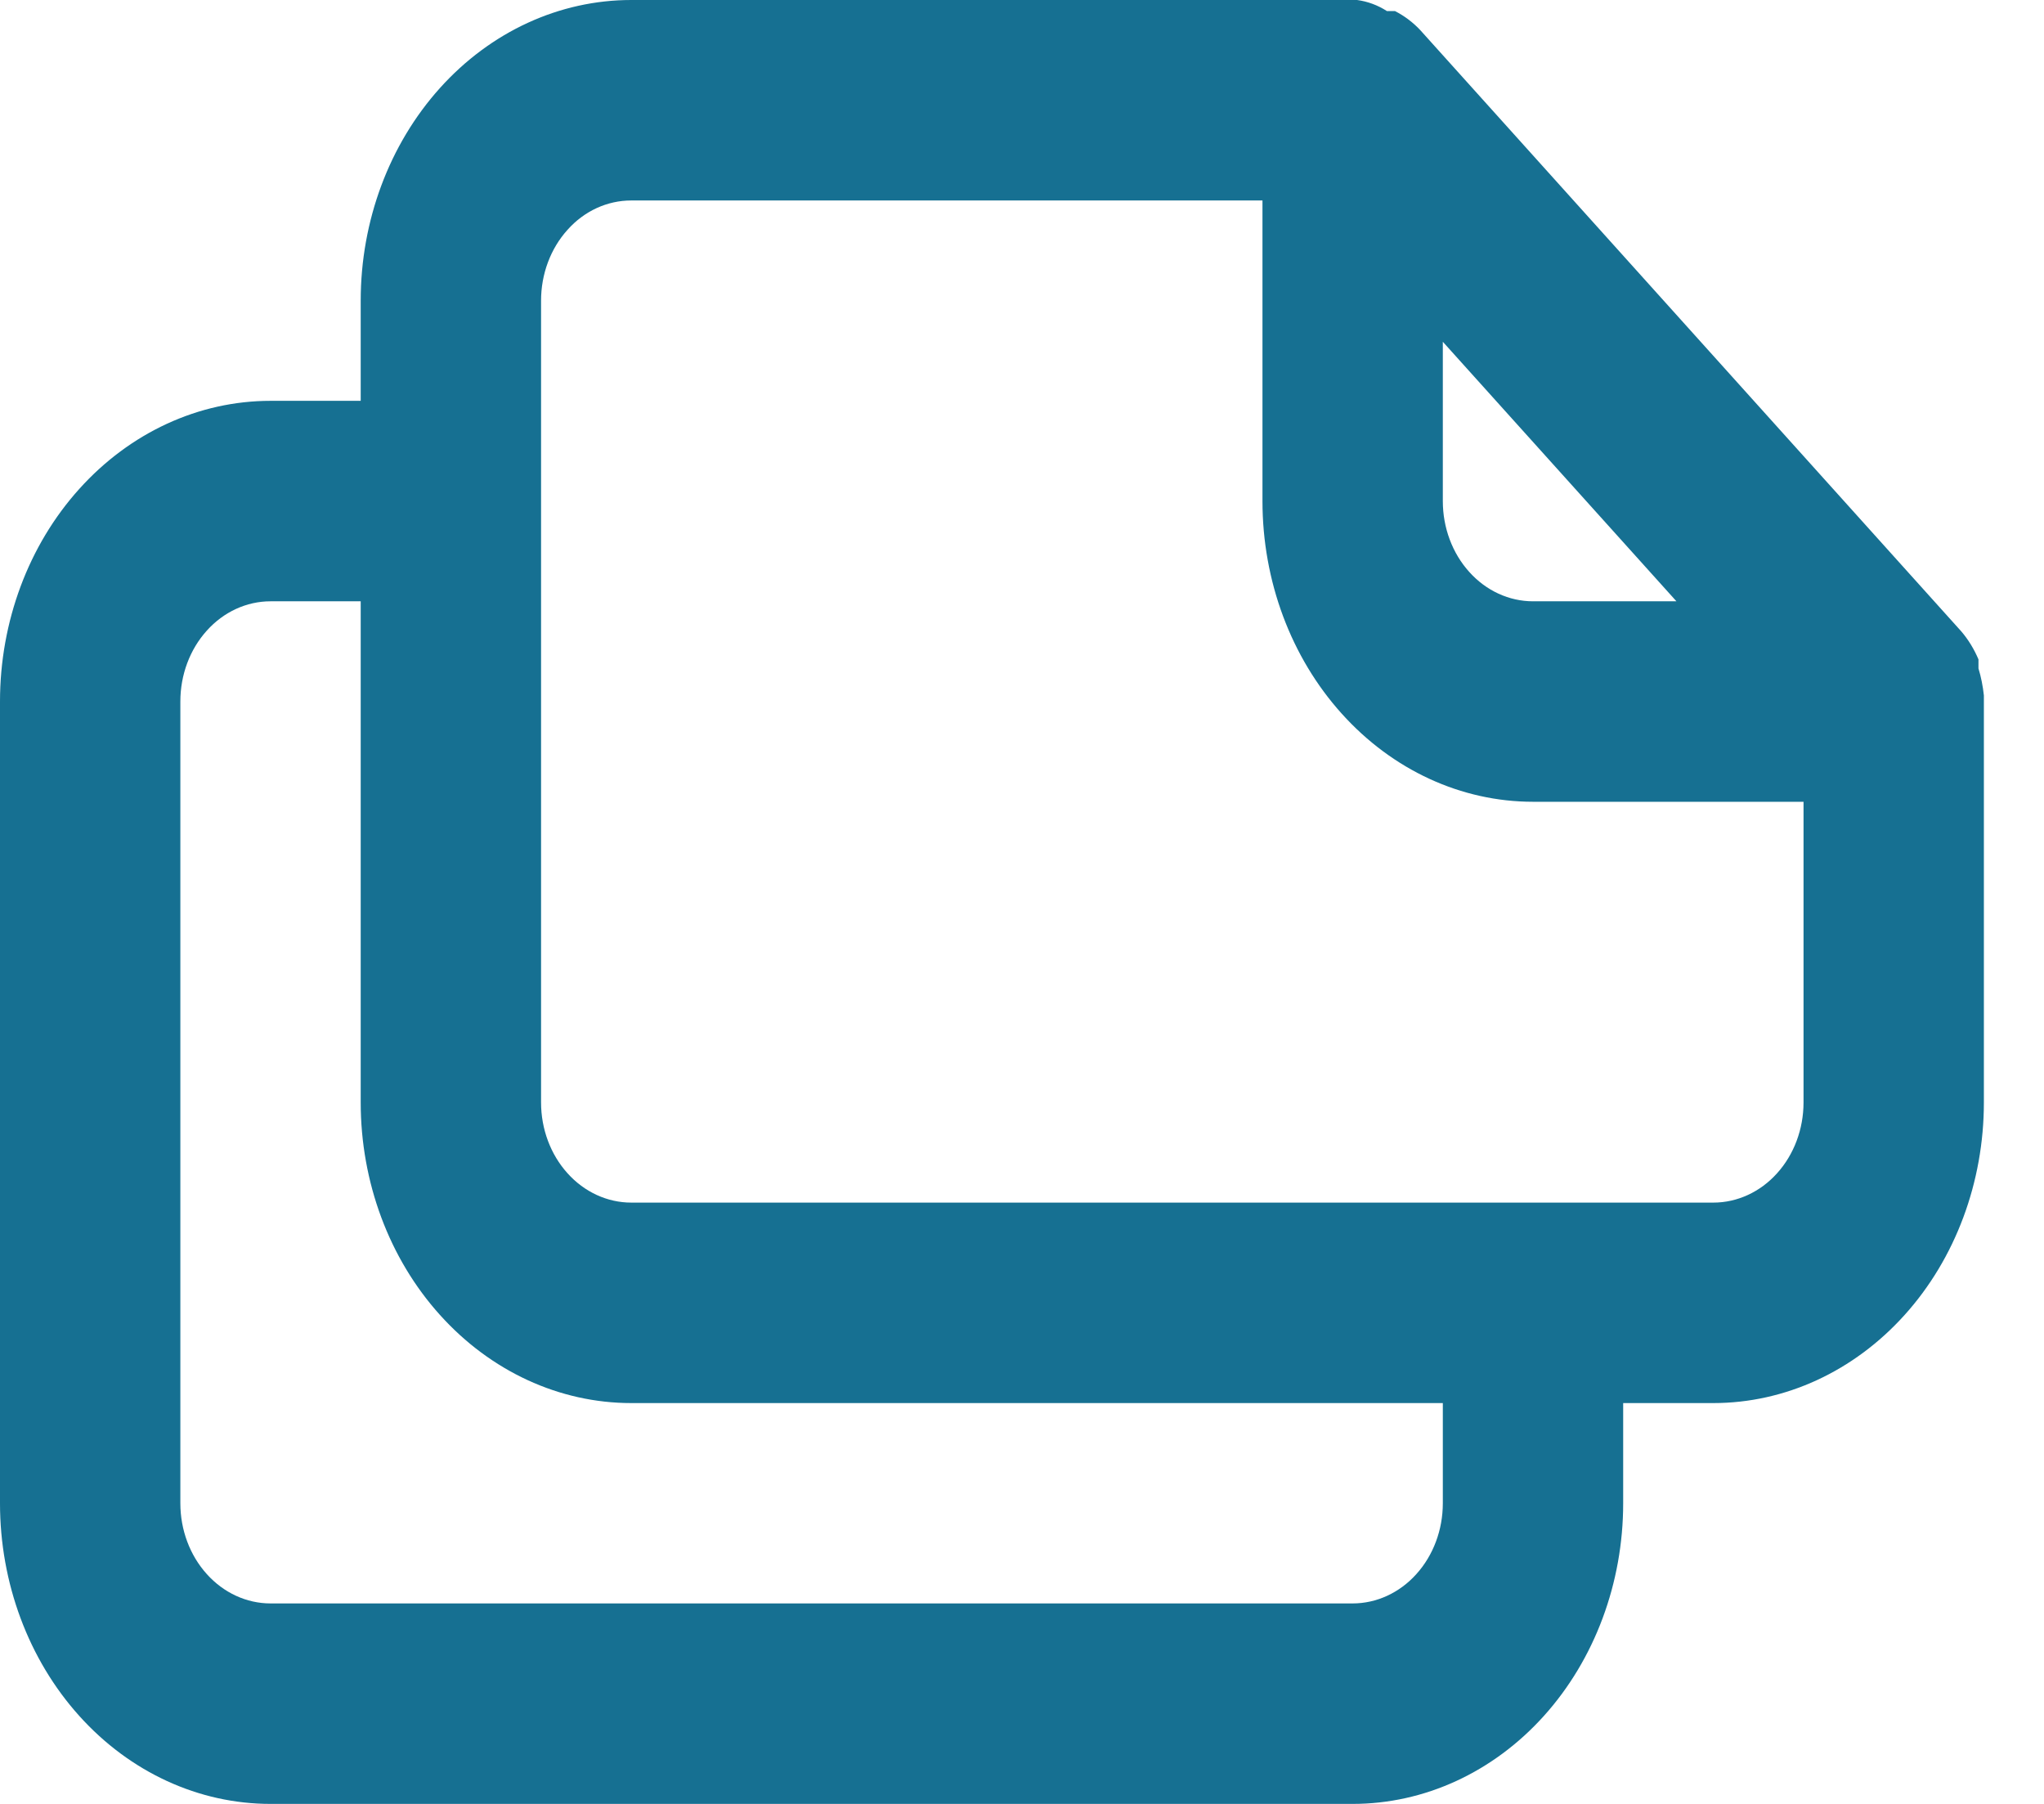 <svg width="17" height="15" viewBox="0 0 17 15" fill="none" xmlns="http://www.w3.org/2000/svg">
<path d="M16.5 5.783C16.492 5.707 16.477 5.631 16.455 5.558V5.483C16.419 5.398 16.371 5.319 16.312 5.25L11.812 0.25C11.751 0.185 11.68 0.132 11.602 0.092H11.535C11.459 0.043 11.375 0.012 11.287 0H5.25C4.653 0 4.081 0.263 3.659 0.732C3.237 1.201 3 1.837 3 2.5V3.333H2.25C1.653 3.333 1.081 3.597 0.659 4.066C0.237 4.534 0 5.17 0 5.833V12.5C0 13.163 0.237 13.799 0.659 14.268C1.081 14.737 1.653 15 2.25 15H11.25C11.847 15 12.419 14.737 12.841 14.268C13.263 13.799 13.5 13.163 13.5 12.5V11.667H14.25C14.847 11.667 15.419 11.403 15.841 10.934C16.263 10.466 16.5 9.83 16.5 9.167V5.833C16.5 5.833 16.5 5.833 16.5 5.783ZM12 2.842L13.943 5H12.75C12.551 5 12.36 4.912 12.22 4.756C12.079 4.6 12 4.388 12 4.167V2.842ZM12 12.5C12 12.721 11.921 12.933 11.78 13.089C11.64 13.245 11.449 13.333 11.25 13.333H2.25C2.051 13.333 1.86 13.245 1.72 13.089C1.579 12.933 1.5 12.721 1.5 12.5V5.833C1.5 5.612 1.579 5.4 1.72 5.244C1.86 5.088 2.051 5 2.25 5H3V9.167C3 9.83 3.237 10.466 3.659 10.934C4.081 11.403 4.653 11.667 5.25 11.667H12V12.5ZM15 9.167C15 9.388 14.921 9.6 14.78 9.756C14.64 9.912 14.449 10 14.25 10H5.25C5.051 10 4.86 9.912 4.72 9.756C4.579 9.6 4.5 9.388 4.5 9.167V2.5C4.5 2.279 4.579 2.067 4.72 1.911C4.86 1.754 5.051 1.667 5.25 1.667H10.5V4.167C10.5 4.83 10.737 5.466 11.159 5.934C11.581 6.403 12.153 6.667 12.75 6.667H15V9.167Z" fill="#167092"/>
</svg>
